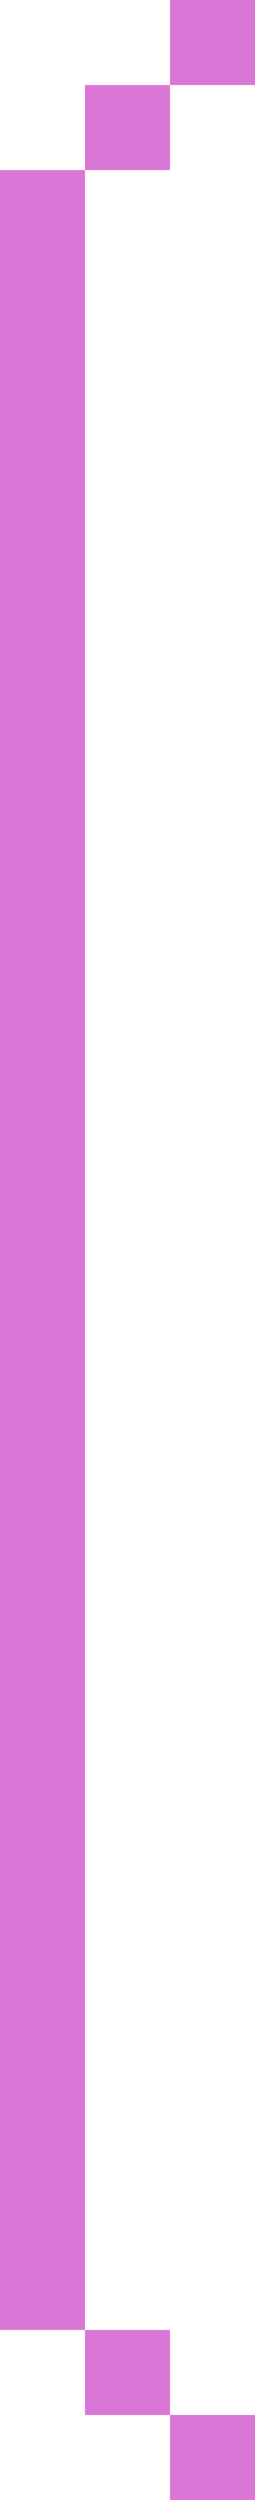 <svg width="30" height="294" viewBox="0 0 30 294" fill="none" xmlns="http://www.w3.org/2000/svg">
<rect width="10" height="10" transform="matrix(-1 0 0 1 30 0)" fill="#DA77D6"/>
<rect width="10" height="10" transform="matrix(-1 0 0 1 20 274)" fill="#DA77D6"/>
<rect width="10" height="10" transform="matrix(-1 0 0 1 30 284)" fill="#DA77D6"/>
<rect width="10" height="10" transform="matrix(-1 0 0 1 20 10)" fill="#DA77D6"/>
<rect width="10" height="254" transform="matrix(-1 0 0 1 10 20)" fill="#DA77D6"/>
</svg>
